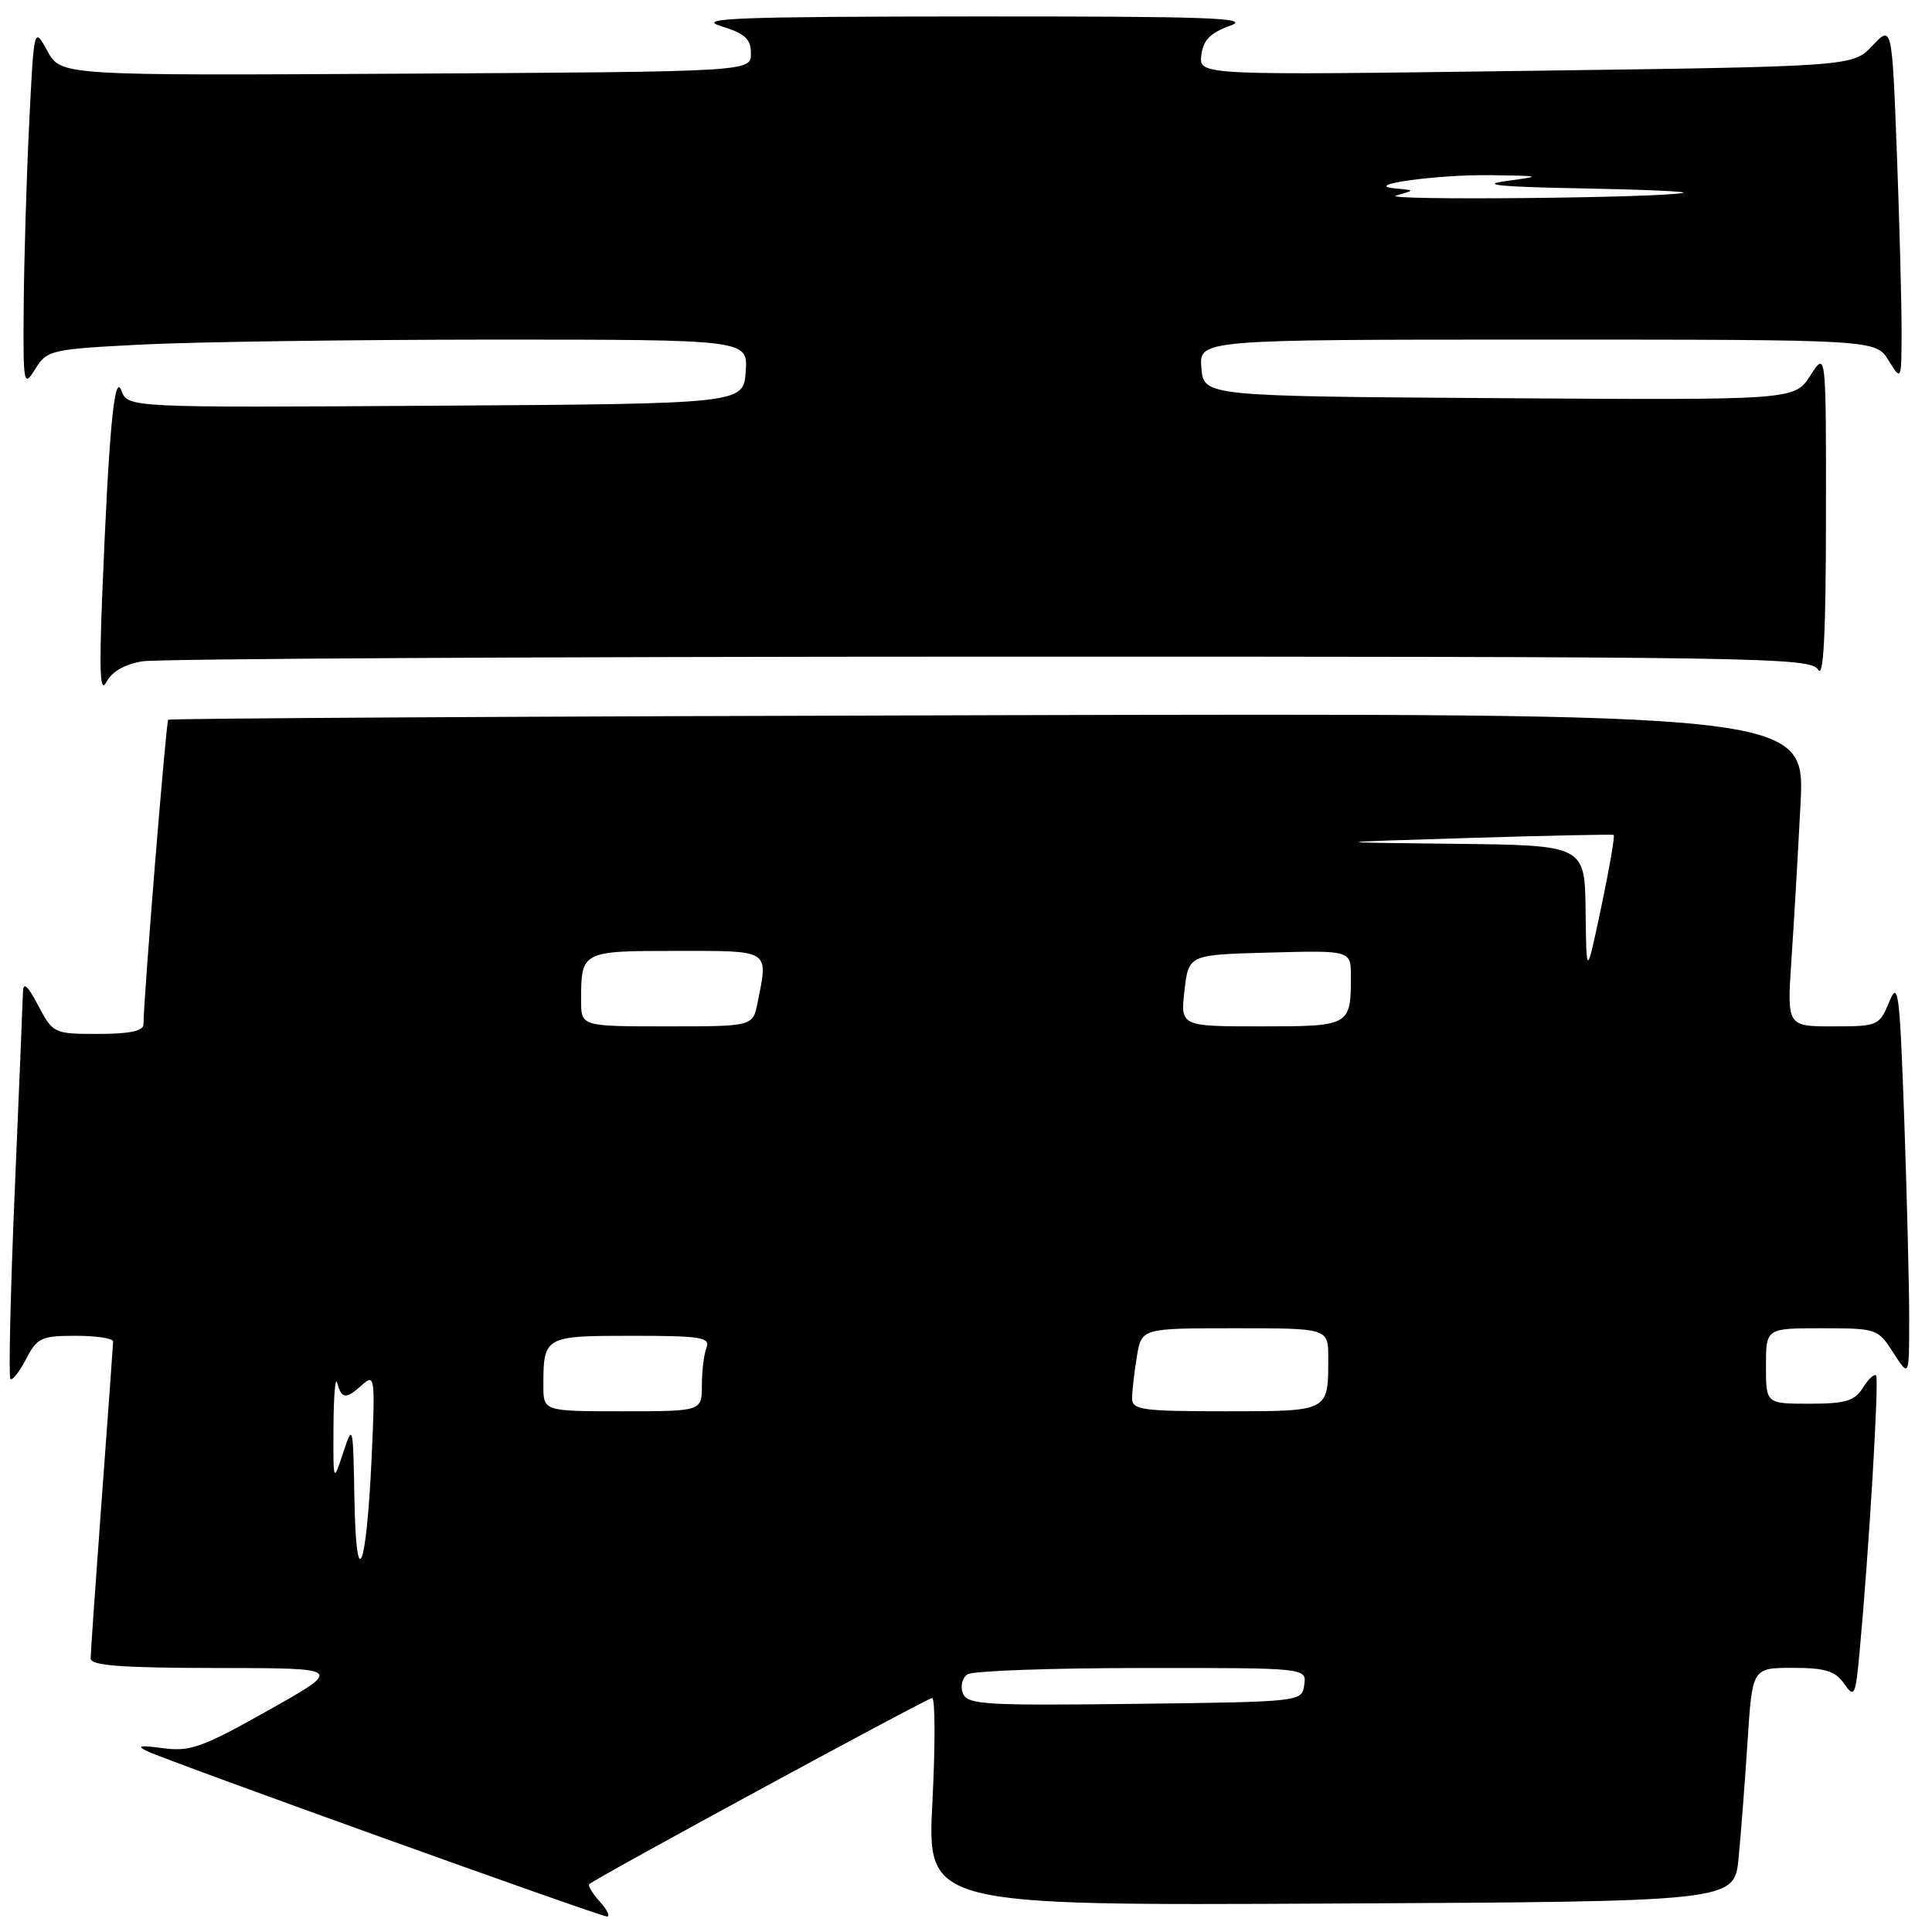 <?xml version="1.0" encoding="UTF-8" standalone="no"?>
<!DOCTYPE svg PUBLIC "-//W3C//DTD SVG 1.1//EN" "http://www.w3.org/Graphics/SVG/1.1/DTD/svg11.dtd" >
<svg xmlns="http://www.w3.org/2000/svg" xmlns:xlink="http://www.w3.org/1999/xlink" version="1.1" viewBox="0 0 256 256">
 <g >
 <path fill="currentColor"
d=" M 79.49 251.99 C 78.50 250.89 77.86 249.84 78.09 249.65 C 79.31 248.64 122.88 225.00 123.51 225.00 C 123.92 225.00 123.94 231.19 123.55 238.75 C 122.84 252.50 122.84 252.50 176.32 252.23 C 229.81 251.97 229.81 251.97 230.37 246.23 C 230.68 243.08 231.21 236.11 231.56 230.75 C 232.19 221.00 232.19 221.00 237.54 221.00 C 241.83 221.00 243.18 221.41 244.35 223.09 C 245.72 225.05 245.86 224.77 246.41 218.84 C 247.66 205.36 249.01 182.68 248.59 182.25 C 248.34 182.01 247.55 182.75 246.83 183.90 C 245.74 185.64 244.53 186.00 239.76 186.00 C 234.00 186.00 234.00 186.00 234.00 181.00 C 234.00 176.00 234.00 176.00 241.40 176.00 C 248.66 176.00 248.84 176.06 250.88 179.25 C 252.97 182.50 252.97 182.50 252.98 175.00 C 252.99 170.88 252.69 158.95 252.33 148.50 C 251.72 131.35 251.53 129.82 250.33 132.75 C 249.03 135.92 248.84 136.00 242.89 136.00 C 236.79 136.00 236.79 136.00 237.37 127.25 C 237.70 122.44 238.24 113.10 238.58 106.50 C 239.19 94.50 239.19 94.50 130.91 94.77 C 71.36 94.91 22.48 95.19 22.29 95.37 C 22.00 95.66 19.03 132.23 19.01 135.75 C 19.00 136.61 17.13 137.00 13.02 137.00 C 7.14 137.00 7.02 136.94 5.07 133.25 C 3.63 130.53 3.07 130.05 3.04 131.50 C 3.01 132.60 2.52 144.47 1.95 157.87 C 1.38 171.28 1.13 182.46 1.38 182.72 C 1.64 182.97 2.57 181.79 3.45 180.09 C 4.91 177.26 5.48 177.00 10.03 177.00 C 12.76 177.00 14.99 177.34 14.99 177.75 C 14.98 178.16 14.31 187.50 13.49 198.50 C 12.68 209.50 12.01 219.06 12.01 219.75 C 12.00 220.70 16.02 221.00 28.75 221.02 C 45.50 221.03 45.50 221.03 35.57 226.62 C 26.79 231.56 25.18 232.13 21.57 231.64 C 18.55 231.23 18.02 231.33 19.50 232.04 C 22.27 233.37 79.29 253.87 80.40 253.94 C 80.90 253.97 80.49 253.10 79.49 251.99 Z  M 18.85 87.63 C 20.86 87.29 71.42 87.02 131.20 87.01 C 233.68 87.00 239.96 87.10 240.92 88.75 C 241.63 89.98 241.94 83.93 241.95 68.50 C 241.97 46.50 241.97 46.50 239.88 49.76 C 237.79 53.02 237.79 53.02 198.64 52.76 C 159.50 52.50 159.50 52.50 159.19 48.75 C 158.88 45.00 158.88 45.00 203.71 45.00 C 248.54 45.00 248.54 45.00 250.24 47.75 C 251.95 50.50 251.95 50.50 251.97 44.00 C 251.98 40.42 251.70 29.81 251.35 20.40 C 250.70 3.31 250.70 3.31 248.10 6.06 C 245.50 8.81 245.50 8.81 202.18 9.39 C 158.87 9.98 158.87 9.98 159.18 7.32 C 159.42 5.32 160.36 4.36 163.00 3.41 C 165.92 2.36 160.27 2.16 129.00 2.18 C 97.71 2.20 92.16 2.41 95.50 3.45 C 98.72 4.44 99.50 5.15 99.50 7.09 C 99.50 9.50 99.50 9.50 53.78 9.76 C 8.06 10.02 8.06 10.02 6.28 6.76 C 4.50 3.50 4.50 3.50 3.86 16.50 C 3.51 23.65 3.19 34.45 3.14 40.50 C 3.06 51.02 3.12 51.39 4.67 48.90 C 6.23 46.38 6.70 46.27 18.89 45.65 C 25.83 45.30 46.71 45.01 65.31 45.00 C 99.11 45.00 99.11 45.00 98.81 49.25 C 98.50 53.50 98.50 53.50 57.72 53.76 C 16.94 54.02 16.94 54.02 16.09 51.76 C 15.14 49.23 14.41 57.18 13.52 79.50 C 13.14 89.29 13.28 91.97 14.11 90.36 C 14.80 89.01 16.54 88.01 18.85 87.63 Z  M 127.58 224.35 C 127.22 223.41 127.50 222.30 128.22 221.85 C 128.92 221.40 139.32 221.02 151.32 221.02 C 173.14 221.00 173.14 221.00 172.82 223.25 C 172.50 225.50 172.47 225.50 150.36 225.77 C 130.36 226.01 128.17 225.88 127.58 224.35 Z  M 46.96 198.50 C 46.79 188.77 46.75 188.61 45.47 192.50 C 44.15 196.50 44.15 196.50 44.19 189.00 C 44.21 184.88 44.44 182.29 44.69 183.25 C 45.25 185.40 45.86 185.44 48.05 183.45 C 49.66 182.00 49.73 182.59 49.24 193.20 C 48.55 208.22 47.18 211.41 46.96 198.50 Z  M 72.00 183.58 C 72.00 177.08 72.15 177.00 83.71 177.00 C 92.88 177.00 94.14 177.20 93.61 178.58 C 93.27 179.45 93.00 181.70 93.00 183.58 C 93.00 187.00 93.00 187.00 82.50 187.00 C 72.00 187.00 72.00 187.00 72.00 183.58 Z  M 150.01 185.25 C 150.02 184.29 150.30 181.81 150.64 179.75 C 151.26 176.00 151.26 176.00 163.63 176.00 C 176.00 176.00 176.00 176.00 176.00 179.92 C 176.00 187.09 176.18 187.00 162.39 187.00 C 151.25 187.00 150.00 186.82 150.01 185.25 Z  M 77.00 132.58 C 77.00 126.03 77.06 126.00 89.61 126.00 C 102.20 126.00 101.80 125.75 100.38 132.88 C 99.75 136.00 99.75 136.00 88.38 136.00 C 77.00 136.00 77.00 136.00 77.00 132.58 Z  M 156.95 131.25 C 157.50 126.50 157.50 126.50 168.25 126.22 C 179.00 125.93 179.00 125.93 179.00 129.38 C 179.00 135.93 178.88 136.00 167.10 136.00 C 156.41 136.00 156.41 136.00 156.95 131.25 Z  M 210.10 120.75 C 210.00 112.00 210.00 112.00 192.75 111.81 C 175.50 111.62 175.50 111.62 194.50 111.04 C 204.95 110.72 213.65 110.54 213.82 110.63 C 214.00 110.73 213.26 115.02 212.18 120.16 C 210.21 129.50 210.21 129.50 210.10 120.75 Z  M 185.00 25.91 C 187.50 25.20 187.50 25.20 185.00 24.98 C 180.07 24.56 190.31 23.11 197.50 23.21 C 204.38 23.31 204.41 23.33 199.50 24.00 C 195.97 24.48 198.90 24.77 209.50 24.96 C 217.75 25.11 223.82 25.38 223.00 25.56 C 219.85 26.24 182.62 26.59 185.00 25.91 Z "/>
</g>
</svg>